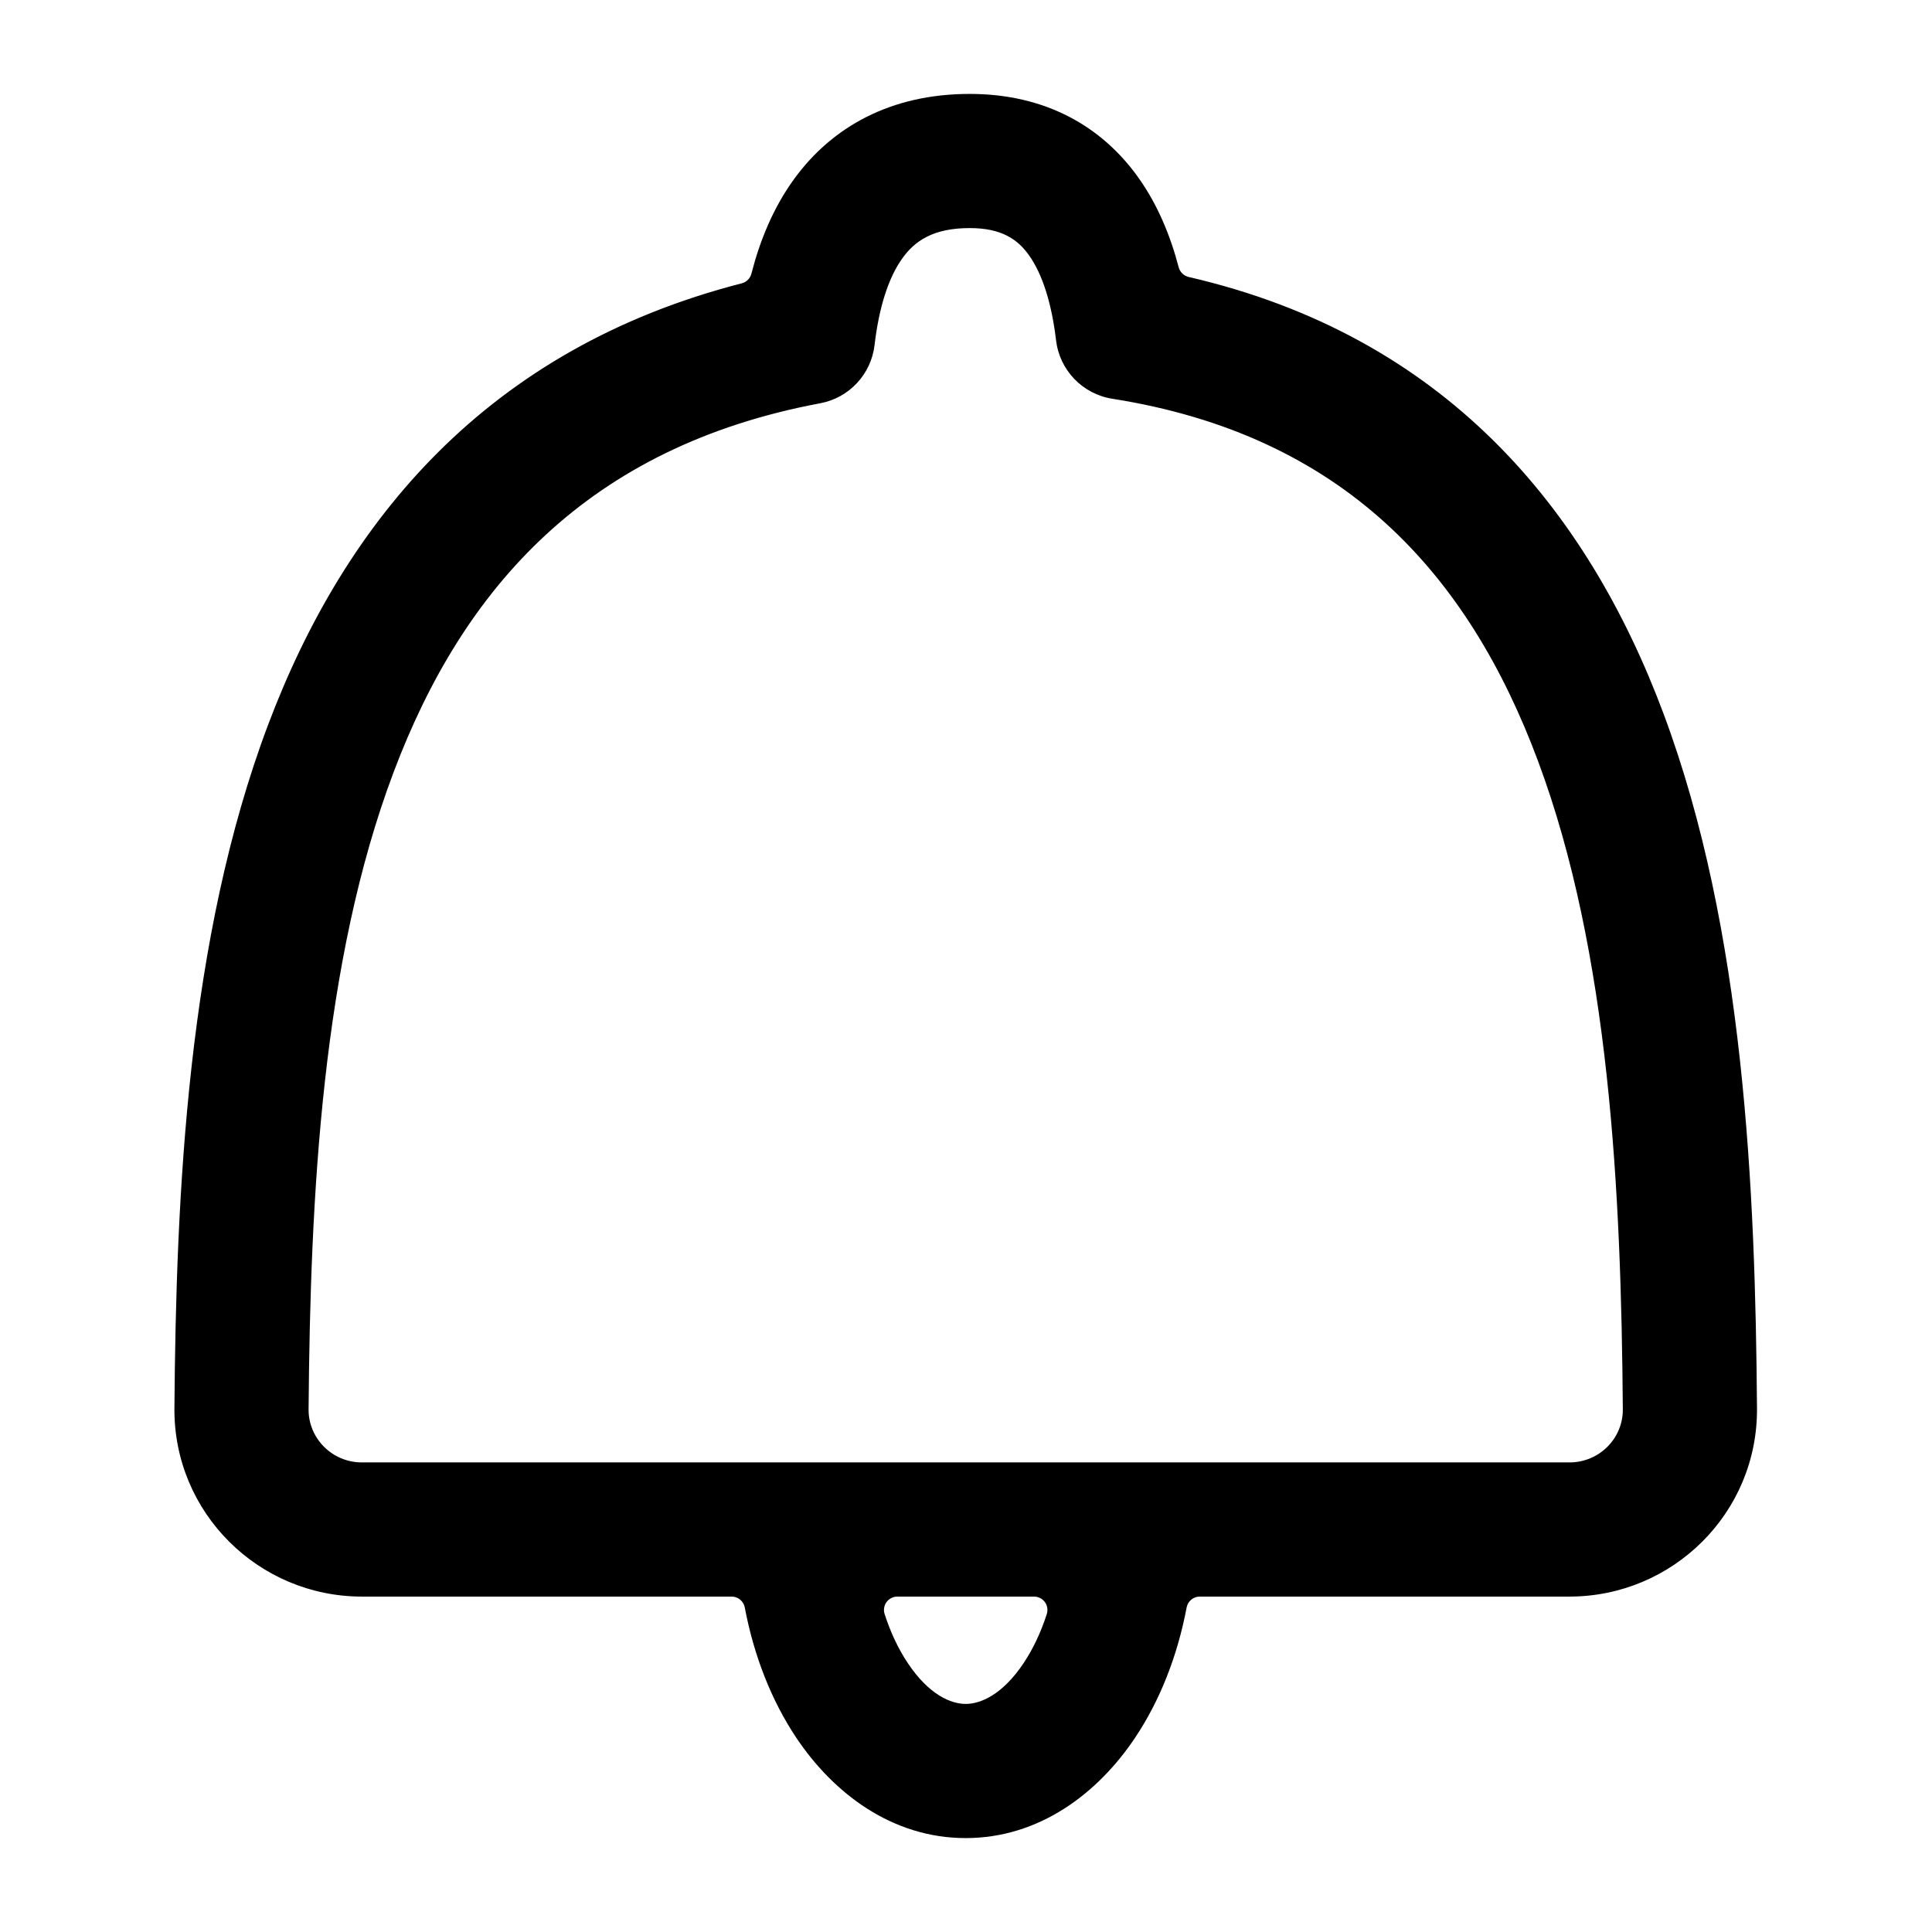 <svg width="36" height="36" viewBox="0 0 36 36" fill="none" xmlns="http://www.w3.org/2000/svg">
<path fill-rule="evenodd" clip-rule="evenodd" d="M15.209 3.62C15.81 2.798 16.745 2.25 18.07 2.25C19.327 2.25 20.22 2.786 20.795 3.586C21.124 4.043 21.339 4.572 21.48 5.107C21.55 5.377 21.765 5.585 22.036 5.648C26.583 6.699 29.136 9.739 30.532 13.48C32.002 17.421 32.208 22.173 32.239 26.246C32.252 27.91 30.898 29.25 29.244 29.25H22.356C21.995 29.25 21.686 29.507 21.619 29.861C21.46 30.708 21.155 31.474 20.737 32.1C20.102 33.05 19.146 33.75 17.994 33.75C16.843 33.75 15.887 33.05 15.252 32.1C14.834 31.474 14.529 30.708 14.37 29.861C14.303 29.507 13.993 29.25 13.633 29.25H6.744C5.09 29.25 3.737 27.91 3.75 26.245C3.782 22.244 3.992 17.585 5.462 13.684C6.86 9.976 9.41 6.931 13.947 5.763C14.212 5.695 14.419 5.487 14.486 5.222C14.63 4.662 14.855 4.103 15.209 3.62ZM18.07 3.75C17.678 3.75 17.338 3.817 17.044 3.965C16.745 4.117 16.552 4.324 16.419 4.506C16.071 4.982 15.883 5.653 15.799 6.372C15.761 6.698 15.516 6.962 15.193 7.022C12.952 7.442 11.198 8.335 9.832 9.597C8.472 10.853 7.532 12.444 6.866 14.213C5.5 17.838 5.282 22.253 5.25 26.257C5.244 27.074 5.909 27.75 6.744 27.75H29.244C30.08 27.75 30.745 27.074 30.739 26.257C30.708 22.179 30.494 17.67 29.126 14.004C28.46 12.217 27.521 10.622 26.16 9.384C24.793 8.139 23.039 7.289 20.803 6.936C20.471 6.883 20.214 6.617 20.175 6.283C20.091 5.571 19.906 4.919 19.577 4.462C19.456 4.292 19.278 4.094 18.999 3.95C18.725 3.809 18.414 3.75 18.07 3.75ZM16.721 29.25C16.482 29.25 16.256 29.365 16.115 29.559C15.974 29.753 15.934 30.003 16.008 30.231C16.134 30.62 16.302 30.971 16.499 31.267C16.96 31.956 17.507 32.25 17.994 32.25C18.482 32.25 19.029 31.956 19.49 31.267C19.687 30.971 19.855 30.62 19.981 30.231C20.055 30.003 20.015 29.753 19.874 29.559C19.733 29.365 19.508 29.25 19.267 29.25H16.721Z" fill="black"/>
<path d="M15.209 3.62L15.612 3.916L15.612 3.916L15.209 3.62ZM20.795 3.586L20.389 3.878L20.389 3.878L20.795 3.586ZM21.48 5.107L21.963 4.98L21.963 4.98L21.48 5.107ZM22.036 5.648L21.924 6.135L21.924 6.135L22.036 5.648ZM30.532 13.48L31 13.305L31 13.305L30.532 13.48ZM32.239 26.246L32.739 26.242L32.739 26.242L32.239 26.246ZM21.619 29.861L22.111 29.954L22.111 29.954L21.619 29.861ZM20.737 32.1L21.152 32.378L21.152 32.378L20.737 32.1ZM15.252 32.1L14.836 32.378L14.836 32.378L15.252 32.1ZM14.37 29.861L13.878 29.954L13.878 29.954L14.37 29.861ZM3.75 26.245L3.25 26.241L3.25 26.241L3.75 26.245ZM5.462 13.684L5.93 13.86L5.93 13.86L5.462 13.684ZM13.947 5.763L14.072 6.247L14.072 6.247L13.947 5.763ZM14.486 5.222L14.002 5.098L14.002 5.098L14.486 5.222ZM17.044 3.965L17.27 4.412L17.27 4.412L17.044 3.965ZM16.419 4.506L16.823 4.801L16.823 4.801L16.419 4.506ZM15.799 6.372L15.303 6.314L15.303 6.314L15.799 6.372ZM15.193 7.022L15.285 7.514L15.285 7.514L15.193 7.022ZM9.832 9.597L10.172 9.964L10.172 9.964L9.832 9.597ZM6.866 14.213L6.398 14.036L6.398 14.036L6.866 14.213ZM5.25 26.257L4.75 26.253L4.75 26.253L5.25 26.257ZM30.739 26.257L30.239 26.261L30.239 26.261L30.739 26.257ZM29.126 14.004L29.595 13.829L29.595 13.829L29.126 14.004ZM26.16 9.384L25.824 9.753L25.824 9.753L26.16 9.384ZM20.803 6.936L20.725 7.43L20.725 7.43L20.803 6.936ZM20.175 6.283L20.671 6.224L20.671 6.224L20.175 6.283ZM19.577 4.462L19.172 4.754L19.172 4.754L19.577 4.462ZM18.999 3.95L19.228 3.506L19.228 3.506L18.999 3.95ZM16.115 29.559L15.71 29.265L15.71 29.265L16.115 29.559ZM16.008 30.231L15.533 30.386L15.533 30.386L16.008 30.231ZM16.499 31.267L16.915 30.989L16.915 30.989L16.499 31.267ZM19.49 31.267L19.074 30.989L19.074 30.989L19.49 31.267ZM19.981 30.231L20.456 30.386L20.456 30.386L19.981 30.231ZM19.874 29.559L20.279 29.265L20.279 29.265L19.874 29.559ZM18.07 1.75C16.586 1.75 15.502 2.373 14.805 3.325L15.612 3.916C16.119 3.223 16.903 2.75 18.07 2.75V1.75ZM21.201 3.294C20.533 2.365 19.491 1.75 18.07 1.75V2.75C19.164 2.75 19.906 3.206 20.389 3.878L21.201 3.294ZM21.963 4.98C21.812 4.404 21.575 3.814 21.201 3.294L20.389 3.878C20.672 4.272 20.866 4.739 20.996 5.234L21.963 4.98ZM22.149 5.161C22.058 5.14 21.987 5.07 21.963 4.98L20.996 5.234C21.114 5.683 21.471 6.03 21.924 6.135L22.149 5.161ZM31 13.305C29.562 9.449 26.899 6.258 22.149 5.161L21.924 6.135C26.267 7.139 28.711 10.028 30.063 13.655L31 13.305ZM32.739 26.242C32.708 22.171 32.504 17.337 31 13.305L30.063 13.655C31.499 17.504 31.708 22.175 31.739 26.25L32.739 26.242ZM29.244 29.75C31.172 29.75 32.754 28.188 32.739 26.242L31.739 26.25C31.75 27.632 30.625 28.75 29.244 28.75V29.75ZM22.356 29.75H29.244V28.75H22.356V29.75ZM22.111 29.954C22.133 29.836 22.236 29.75 22.356 29.75V28.75C21.755 28.75 21.239 29.178 21.128 29.769L22.111 29.954ZM21.152 32.378C21.612 31.69 21.94 30.859 22.111 29.954L21.128 29.769C20.98 30.557 20.698 31.259 20.321 31.823L21.152 32.378ZM17.994 34.25C19.366 34.25 20.459 33.416 21.152 32.378L20.321 31.823C19.745 32.684 18.926 33.25 17.994 33.25V34.25ZM14.836 32.378C15.53 33.416 16.623 34.25 17.994 34.25V33.25C17.063 33.25 16.243 32.684 15.668 31.823L14.836 32.378ZM13.878 29.954C14.049 30.859 14.377 31.69 14.836 32.378L15.668 31.823C15.291 31.259 15.009 30.557 14.861 29.769L13.878 29.954ZM13.633 29.75C13.753 29.75 13.856 29.836 13.878 29.954L14.861 29.769C14.75 29.178 14.234 28.75 13.633 28.75V29.75ZM6.744 29.75H13.633V28.75H6.744V29.75ZM3.25 26.241C3.235 28.187 4.817 29.75 6.744 29.75V28.75C5.364 28.75 4.239 27.632 4.25 26.249L3.25 26.241ZM4.995 13.507C3.49 17.5 3.282 22.24 3.25 26.241L4.25 26.249C4.282 22.247 4.495 17.669 5.93 13.86L4.995 13.507ZM13.822 5.279C9.092 6.496 6.435 9.684 4.995 13.507L5.93 13.86C7.284 10.267 9.727 7.365 14.072 6.247L13.822 5.279ZM14.002 5.098C13.979 5.187 13.911 5.256 13.822 5.279L14.072 6.247C14.513 6.133 14.858 5.788 14.971 5.346L14.002 5.098ZM14.805 3.325C14.404 3.873 14.156 4.496 14.002 5.098L14.971 5.346C15.103 4.828 15.307 4.333 15.612 3.916L14.805 3.325ZM17.27 4.412C17.476 4.307 17.735 4.25 18.07 4.25V3.25C17.622 3.25 17.199 3.327 16.819 3.519L17.27 4.412ZM16.823 4.801C16.925 4.661 17.062 4.517 17.27 4.412L16.819 3.519C16.428 3.717 16.179 3.987 16.016 4.211L16.823 4.801ZM16.296 6.43C16.376 5.746 16.549 5.175 16.823 4.801L16.016 4.211C15.593 4.788 15.391 5.56 15.303 6.314L16.296 6.43ZM15.285 7.514C15.823 7.413 16.233 6.973 16.296 6.43L15.303 6.314C15.29 6.423 15.208 6.511 15.101 6.531L15.285 7.514ZM10.172 9.964C11.462 8.772 13.128 7.918 15.285 7.514L15.101 6.531C12.776 6.967 10.934 7.898 9.493 9.229L10.172 9.964ZM7.334 14.389C7.981 12.672 8.883 11.154 10.172 9.964L9.493 9.229C8.061 10.552 7.084 12.216 6.398 14.036L7.334 14.389ZM5.75 26.261C5.782 22.256 6.002 17.923 7.334 14.389L6.398 14.036C4.997 17.754 4.782 22.25 4.75 26.253L5.75 26.261ZM6.744 27.25C6.185 27.25 5.746 26.798 5.75 26.261L4.75 26.253C4.741 27.349 5.633 28.25 6.744 28.25V27.25ZM29.244 27.25H6.744V28.25H29.244V27.25ZM30.239 26.261C30.243 26.799 29.804 27.25 29.244 27.25V28.25C30.356 28.25 31.247 27.349 31.239 26.253L30.239 26.261ZM28.658 14.179C29.991 17.753 30.208 22.181 30.239 26.261L31.239 26.253C31.208 22.177 30.996 17.587 29.595 13.829L28.658 14.179ZM25.824 9.753C27.11 10.924 28.011 12.443 28.658 14.179L29.595 13.829C28.909 11.991 27.932 10.321 26.497 9.014L25.824 9.753ZM20.725 7.43C22.874 7.769 24.535 8.58 25.824 9.753L26.497 9.014C25.051 7.697 23.204 6.808 20.881 6.442L20.725 7.43ZM19.678 6.341C19.744 6.898 20.171 7.342 20.725 7.43L20.881 6.442C20.77 6.424 20.684 6.335 20.671 6.224L19.678 6.341ZM19.172 4.754C19.428 5.111 19.598 5.664 19.678 6.341L20.671 6.224C20.583 5.477 20.384 4.727 19.983 4.17L19.172 4.754ZM18.769 4.394C18.956 4.49 19.078 4.623 19.172 4.754L19.983 4.17C19.834 3.961 19.601 3.698 19.228 3.506L18.769 4.394ZM18.07 4.25C18.358 4.25 18.585 4.299 18.769 4.394L19.228 3.506C18.865 3.318 18.47 3.25 18.07 3.25V4.25ZM16.519 29.853C16.566 29.788 16.642 29.75 16.721 29.75V28.75C16.322 28.75 15.946 28.942 15.71 29.265L16.519 29.853ZM16.484 30.077C16.459 30.001 16.472 29.918 16.519 29.853L15.71 29.265C15.475 29.589 15.409 30.005 15.533 30.386L16.484 30.077ZM16.915 30.989C16.746 30.736 16.597 30.428 16.484 30.077L15.533 30.386C15.671 30.813 15.857 31.206 16.084 31.545L16.915 30.989ZM17.994 31.75C17.722 31.75 17.313 31.585 16.915 30.989L16.084 31.545C16.607 32.328 17.292 32.75 17.994 32.75V31.75ZM19.074 30.989C18.676 31.585 18.267 31.75 17.994 31.75V32.75C18.697 32.75 19.382 32.328 19.905 31.545L19.074 30.989ZM19.505 30.077C19.392 30.428 19.243 30.736 19.074 30.989L19.905 31.545C20.132 31.206 20.318 30.813 20.456 30.386L19.505 30.077ZM19.47 29.853C19.517 29.918 19.53 30.001 19.505 30.077L20.456 30.386C20.58 30.005 20.514 29.589 20.279 29.265L19.47 29.853ZM19.267 29.75C19.347 29.75 19.423 29.788 19.47 29.853L20.279 29.265C20.043 28.942 19.668 28.75 19.267 28.75V29.75ZM16.721 29.75H19.267V28.75H16.721V29.75Z" fill="black"/>
</svg>
